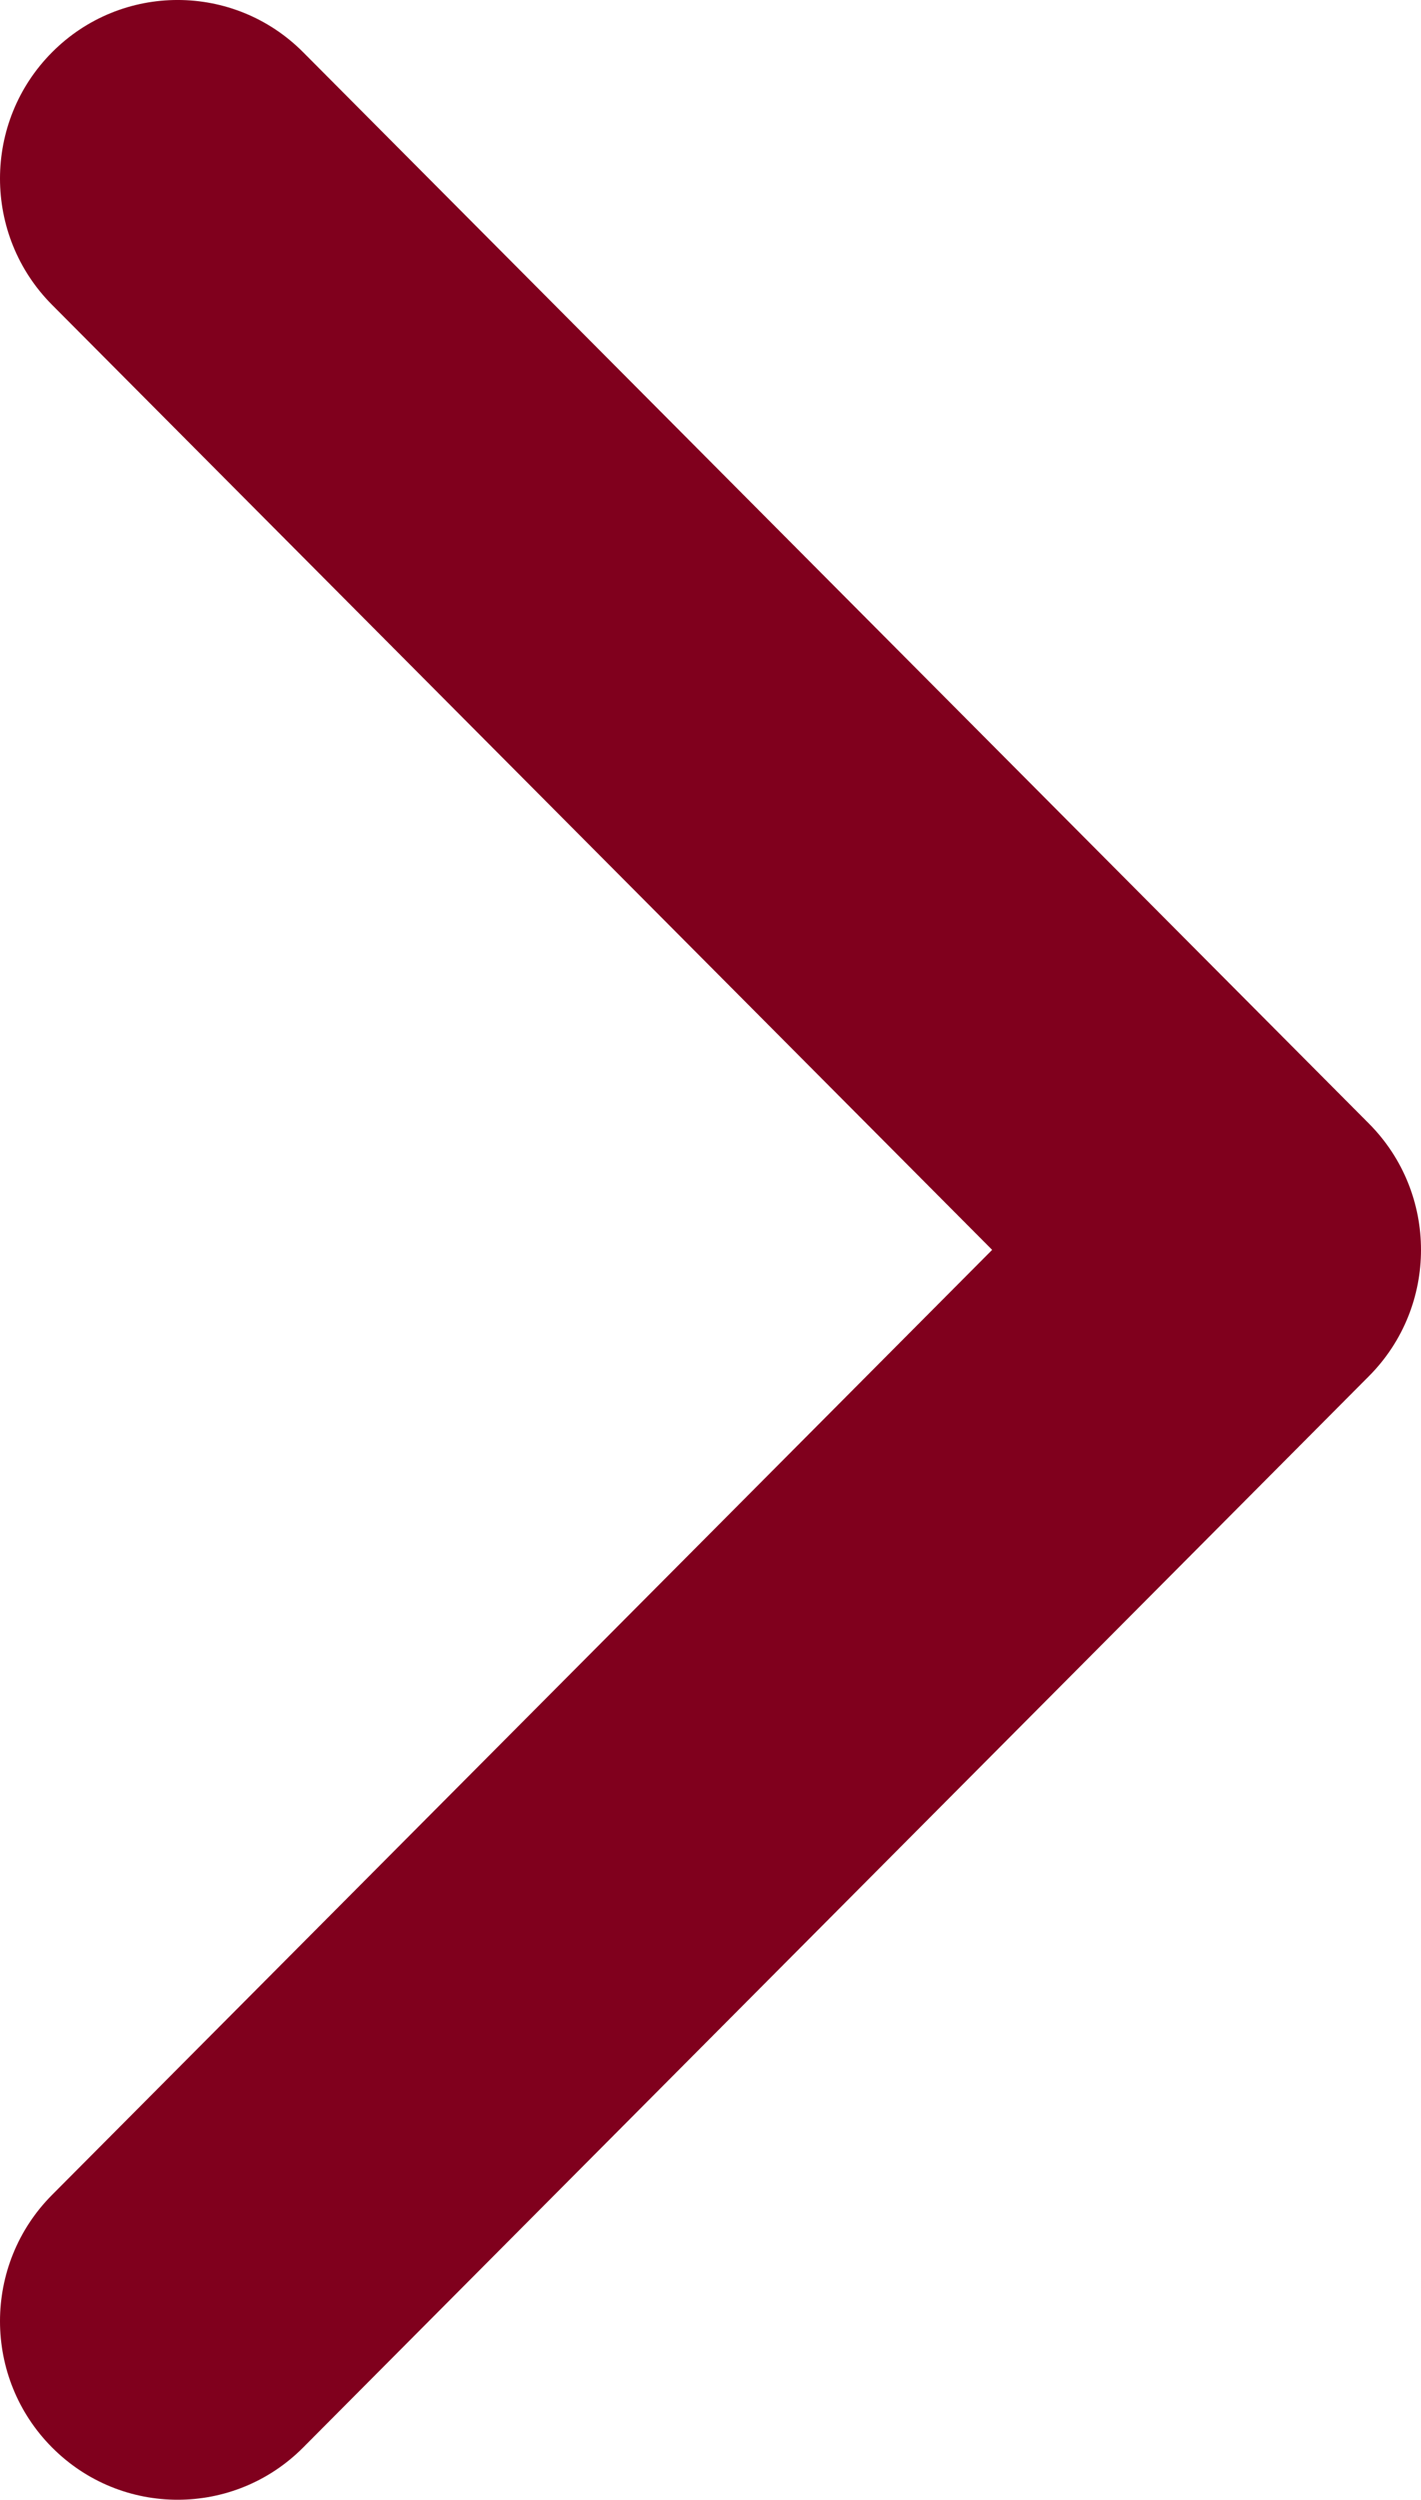 <svg width="29" height="51" viewBox="0 0 29 51" fill="none" xmlns="http://www.w3.org/2000/svg">
<path d="M1.062 1.067C2.477 -0.356 4.773 -0.356 6.188 1.067L27.938 22.924C29.354 24.347 29.354 26.653 27.938 28.076L6.188 49.933C4.773 51.356 2.477 51.356 1.062 49.933C-0.354 48.51 -0.354 46.204 1.062 44.781L20.248 25.5L1.062 6.219C-0.354 4.796 -0.354 2.49 1.062 1.067Z" fill="#80001D"/>
</svg>
